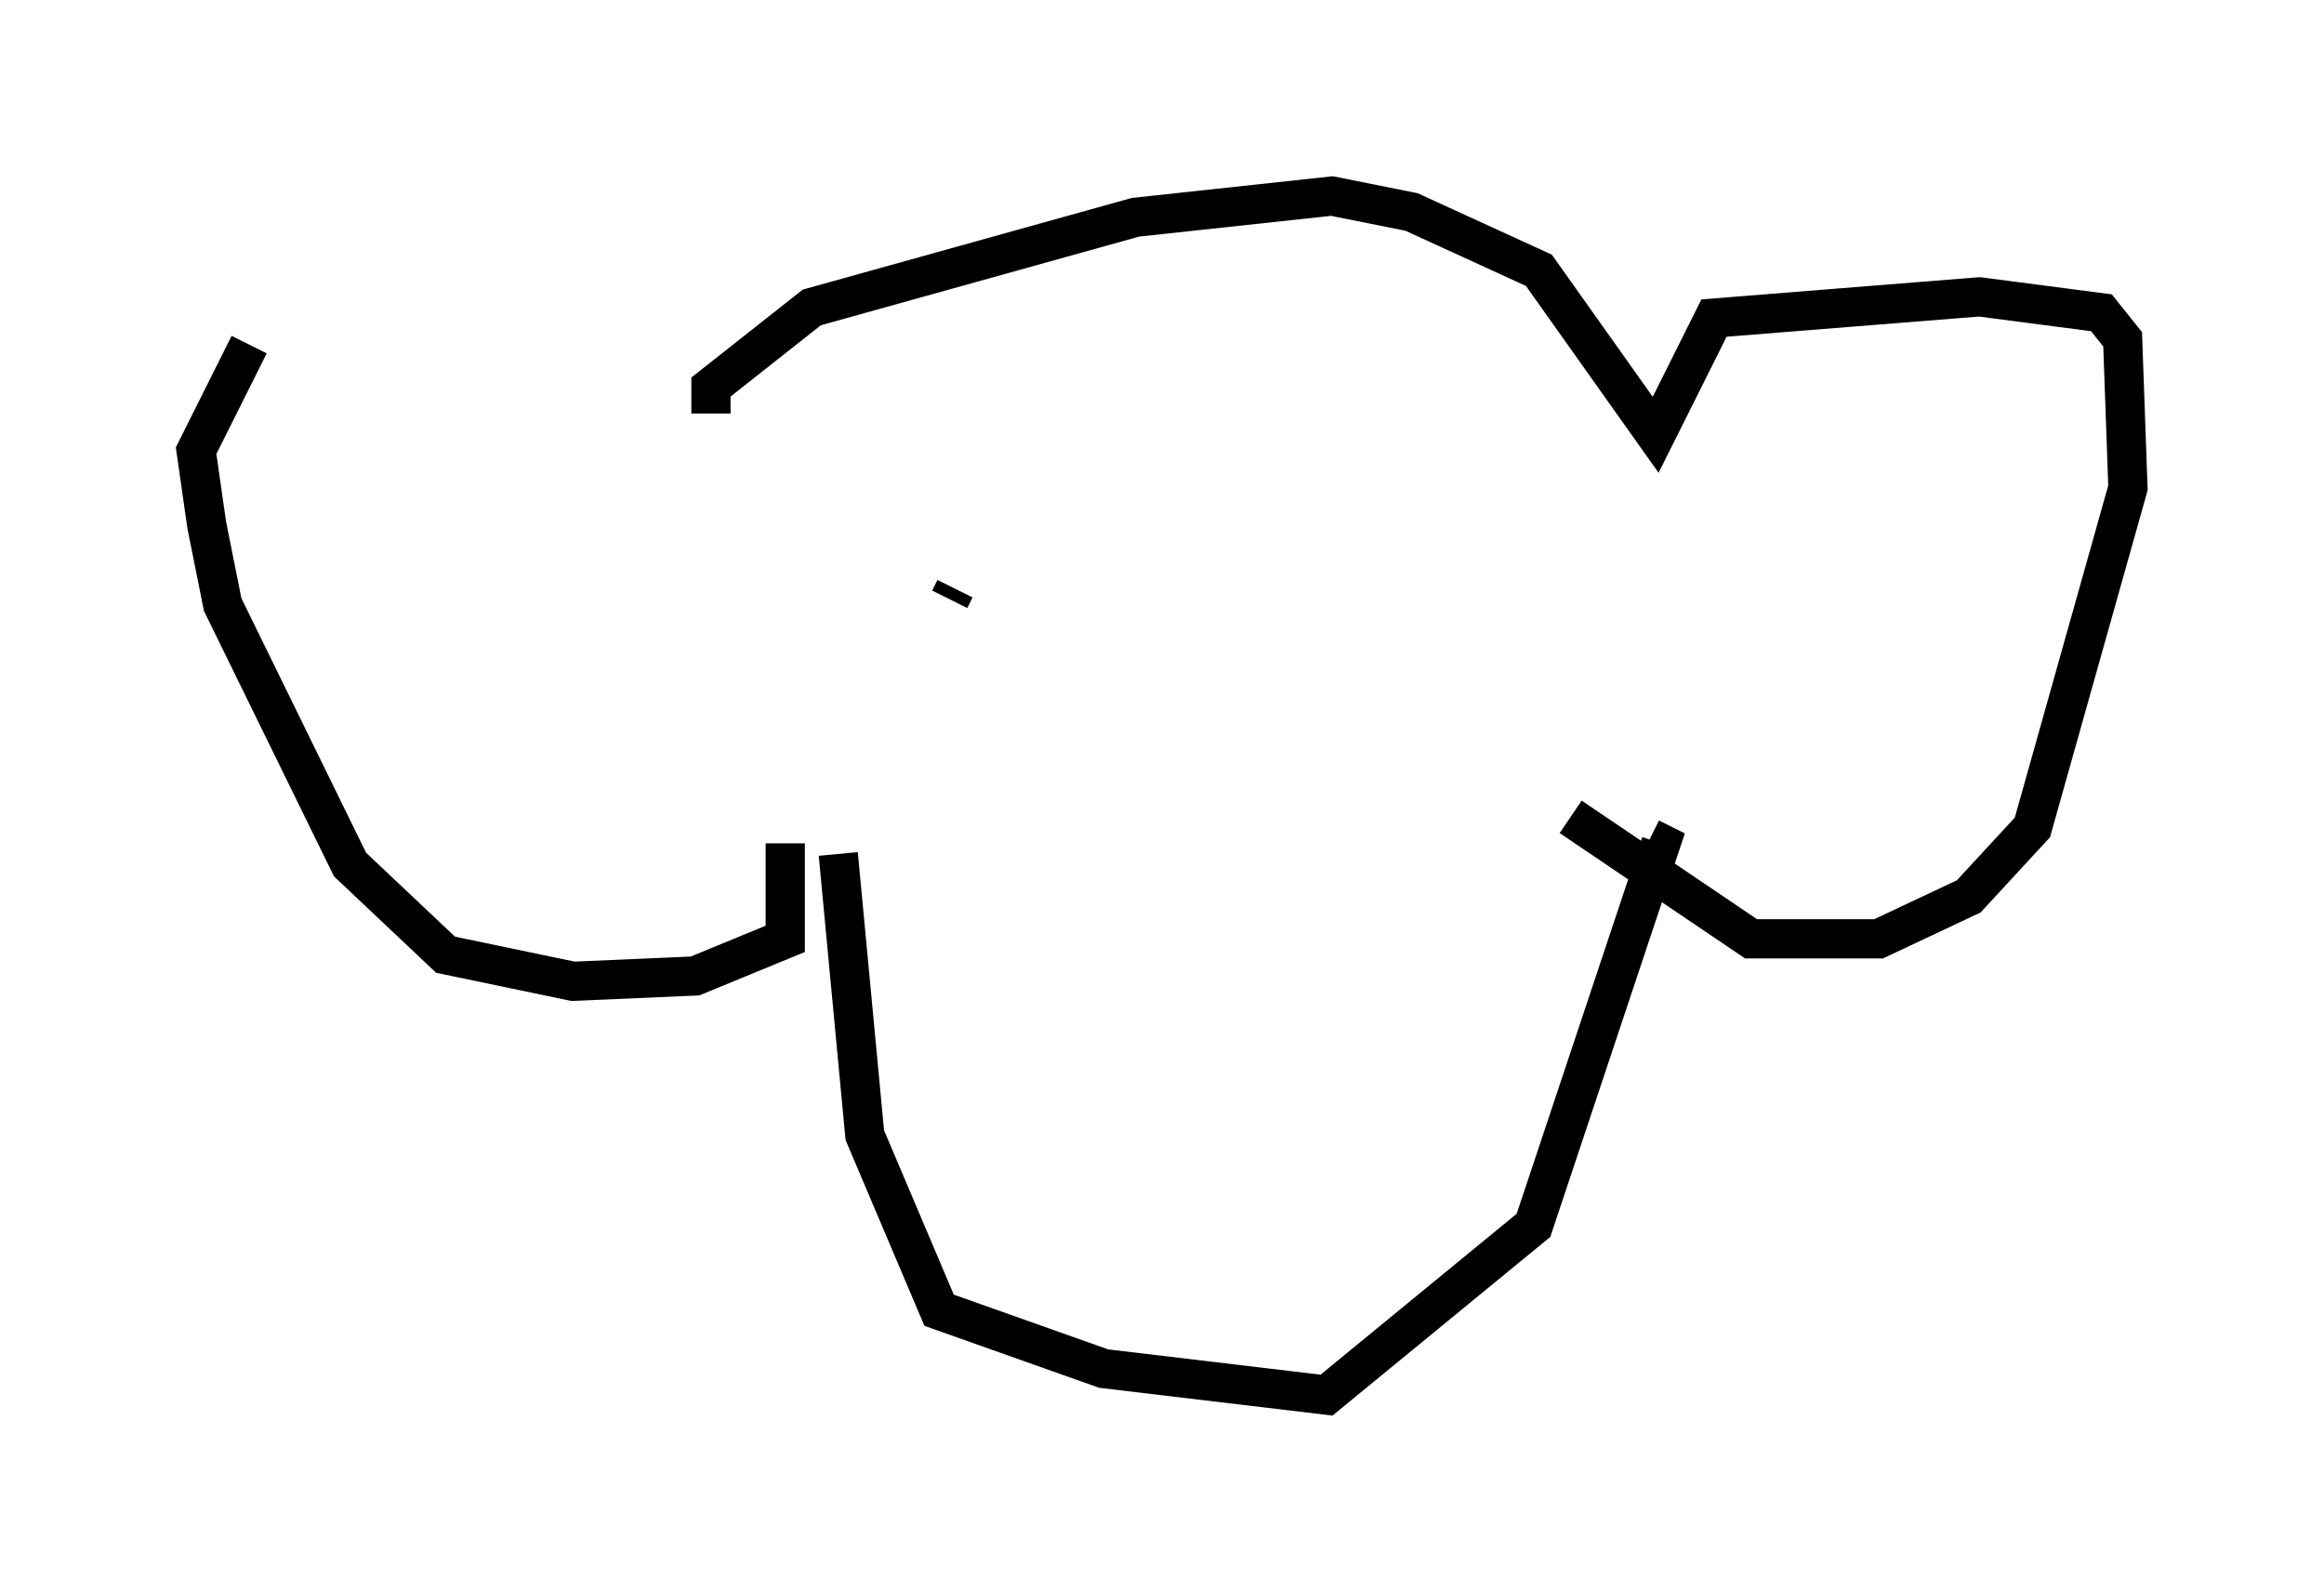 <?xml version="1.0" encoding="utf-8" ?>
<svg baseProfile="full" height="40.582" version="1.1" width="59.255" xmlns="http://www.w3.org/2000/svg" xmlns:ev="http://www.w3.org/2001/xml-events" xmlns:xlink="http://www.w3.org/1999/xlink"><defs /><rect fill="white" height="40.582" width="59.255" x="0" y="0" /><path d="M17.99, 10.142 m-11.637, -1.353 l-1.353, 2.706 0.271, 1.894 l0.406, 2.03 3.248, 6.631 l2.436, 2.3 3.248, 0.677 l3.112, -0.135 2.3, -0.947 l0.0, -2.436 m-1.894, -10.961 l0.0, -0.677 2.571, -2.03 l8.254, -2.3 5.007, -0.541 l2.03, 0.406 3.248, 1.488 l2.977, 4.195 1.488, -2.977 l6.766, -0.541 3.112, 0.406 l0.541, 0.677 0.135, 3.789 l-2.436, 8.66 -1.624, 1.759 l-2.3, 1.083 -3.248, 0.0 l-4.601, -3.112 m-18.674, 0.947 l0.677, 7.172 1.894, 4.465 l4.195, 1.488 5.683, 0.677 l5.277, -4.33 3.248, -9.743 l-0.271, -0.135 m-17.726, -6.36 l-0.135, 0.271 m12.855, 0.677 l0.0, 0.0 m-7.172, 9.878 l0.0, 0.0 " fill="none" stroke="black" stroke-width="1" /></svg>